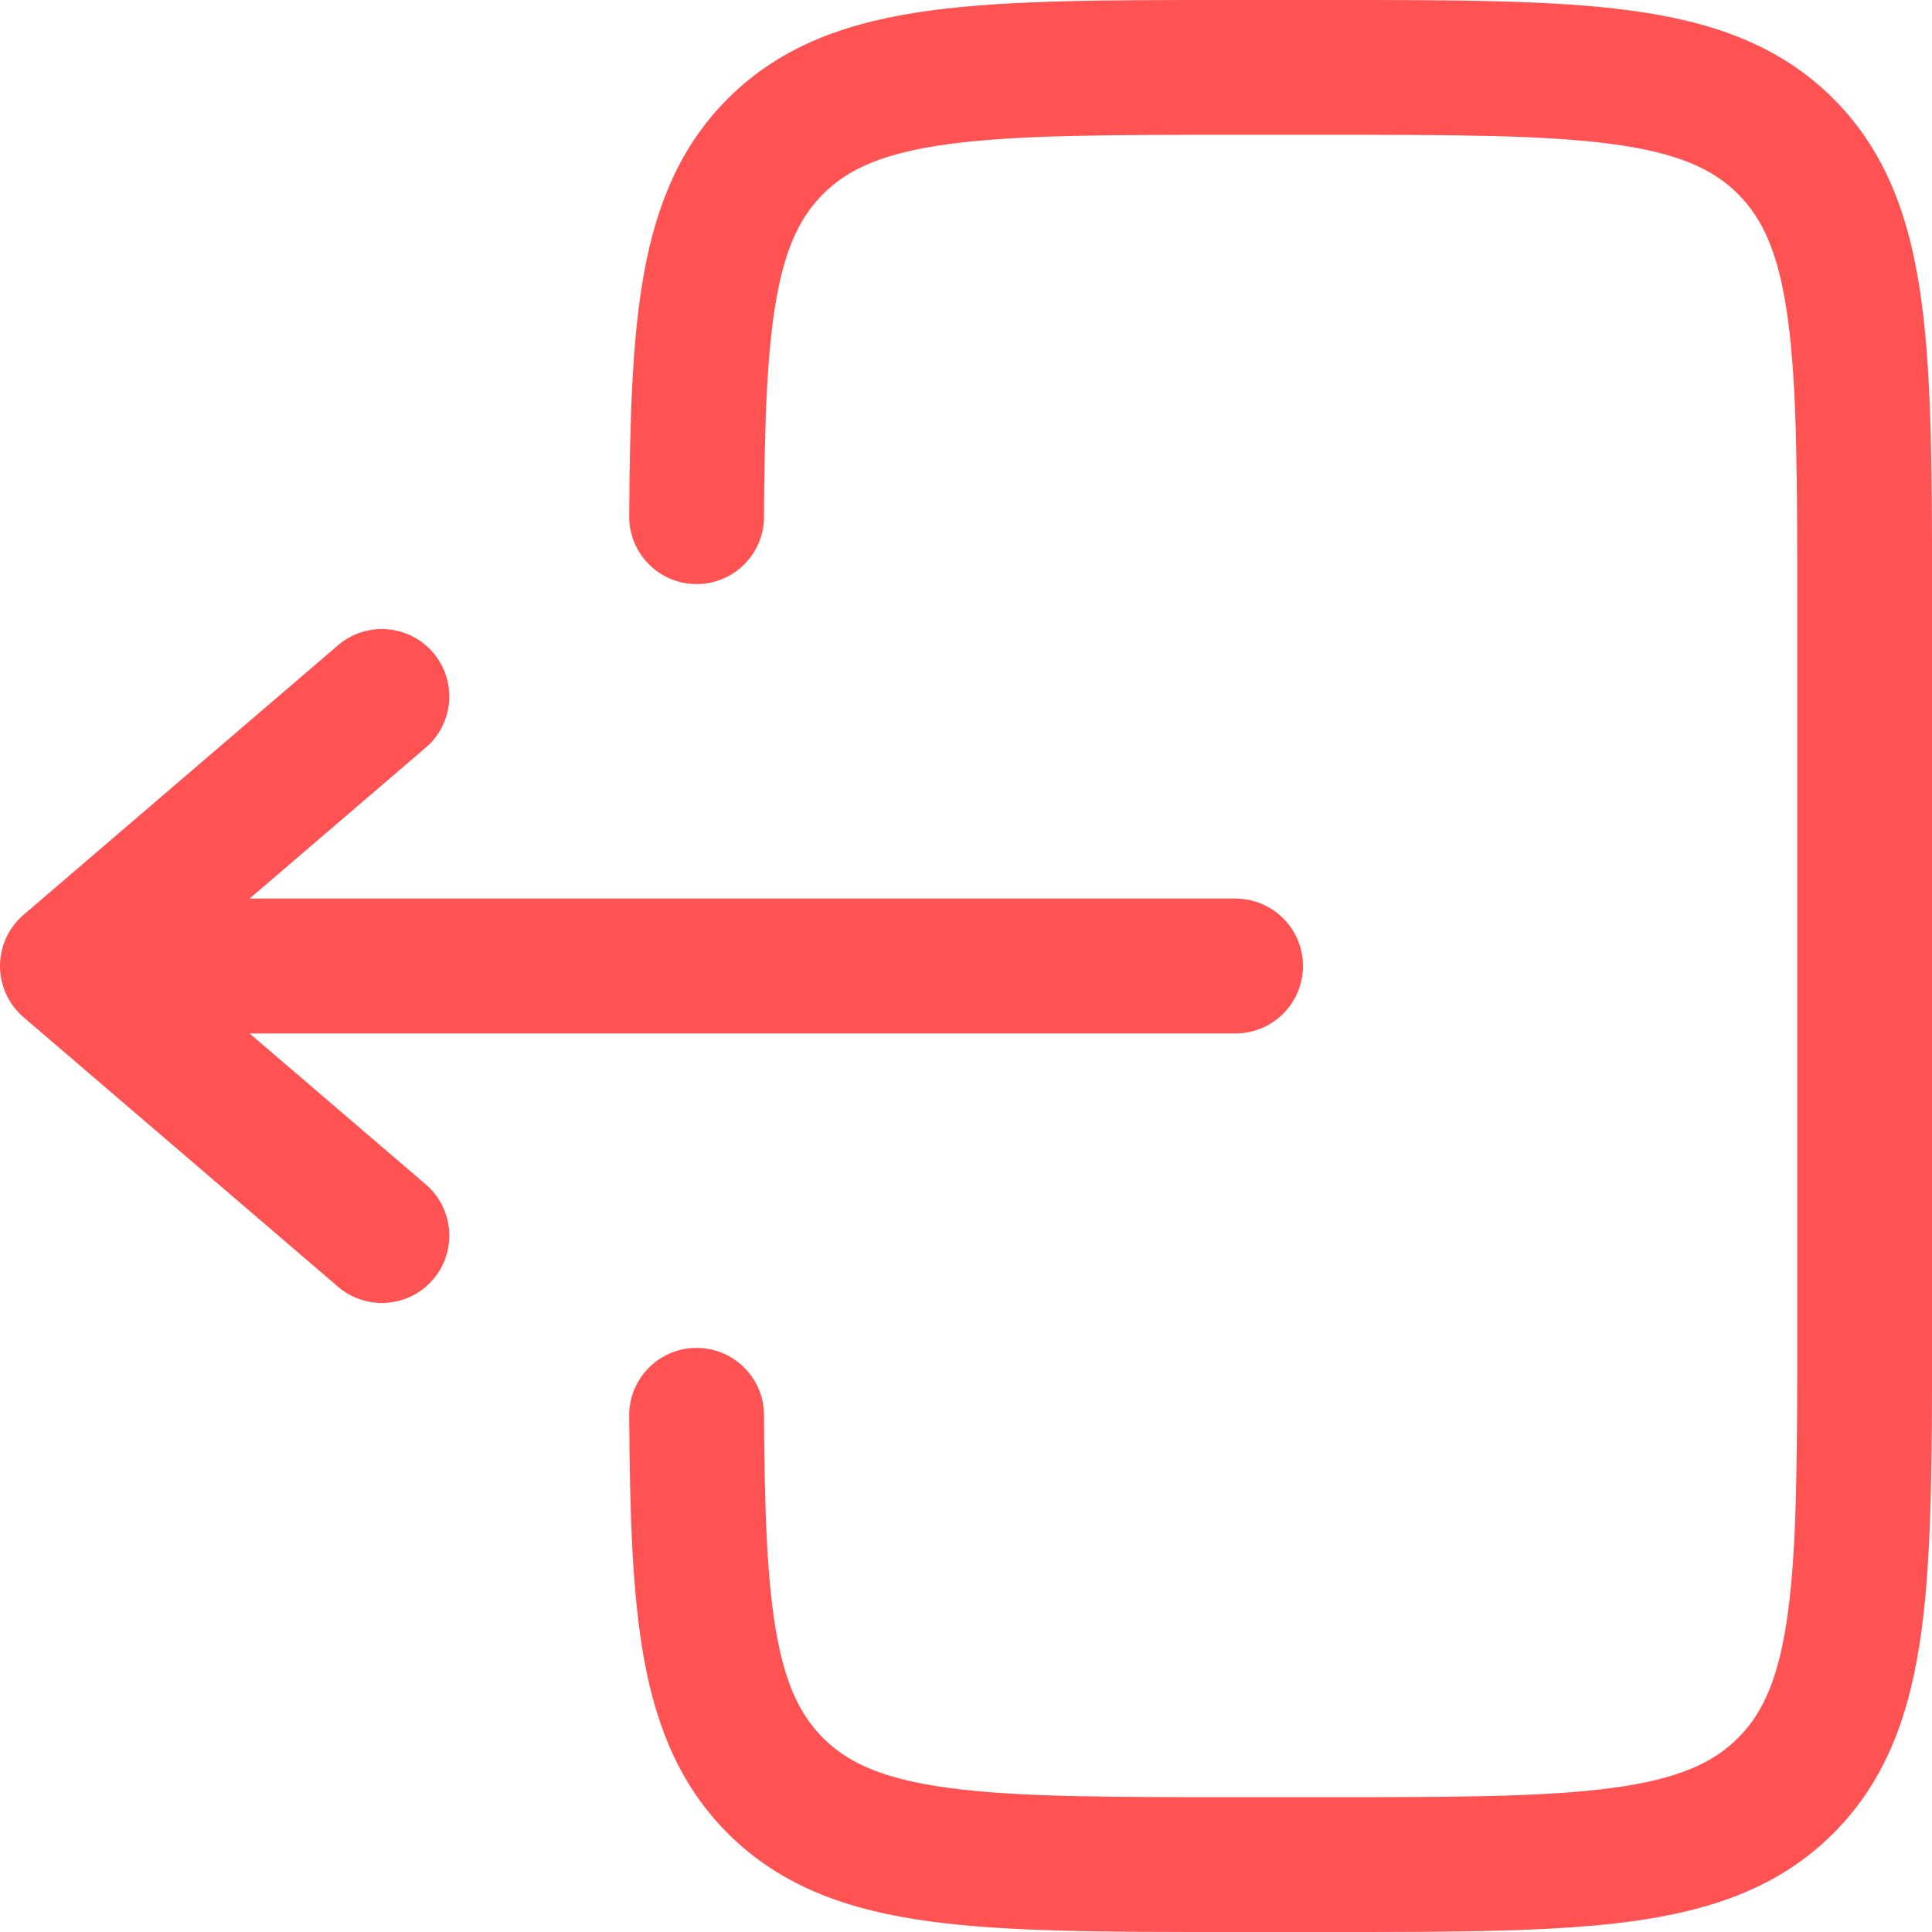 <svg width="40" height="40" viewBox="0 0 40 40" fill="none" xmlns="http://www.w3.org/2000/svg">
<path d="M25.48 9.74683e-07C22.936 -3.62346e-05 20.885 -7.33553e-05 19.272 0.217C17.598 0.442 16.187 0.924 15.068 2.043C14.091 3.02 13.598 4.22 13.338 5.63C13.087 7.001 13.039 8.678 13.027 10.69C13.023 11.46 13.644 12.089 14.415 12.093C15.186 12.097 15.814 11.476 15.818 10.706C15.829 8.671 15.882 7.229 16.083 6.135C16.277 5.08 16.588 4.47 17.041 4.017C17.556 3.502 18.279 3.166 19.644 2.983C21.049 2.794 22.912 2.791 25.582 2.791H27.443C30.113 2.791 31.976 2.794 33.381 2.983C34.746 3.166 35.469 3.502 35.984 4.017C36.499 4.532 36.835 5.255 37.018 6.62C37.207 8.025 37.21 9.888 37.21 12.558V27.442C37.21 30.112 37.207 31.975 37.018 33.38C36.835 34.745 36.499 35.468 35.984 35.983C35.469 36.498 34.746 36.834 33.381 37.017C31.976 37.206 30.113 37.209 27.443 37.209H25.582C22.912 37.209 21.049 37.206 19.644 37.017C18.279 36.834 17.556 36.498 17.041 35.983C16.588 35.53 16.277 34.92 16.083 33.865C15.882 32.771 15.829 31.329 15.818 29.294C15.814 28.524 15.186 27.903 14.415 27.907C13.644 27.911 13.023 28.54 13.027 29.31C13.039 31.322 13.087 32.999 13.338 34.37C13.598 35.78 14.091 36.98 15.068 37.957C16.187 39.077 17.598 39.558 19.272 39.783C20.885 40 22.936 40 25.48 40H27.545C30.089 40 32.14 40 33.753 39.783C35.428 39.558 36.837 39.077 37.958 37.957C39.077 36.837 39.559 35.427 39.784 33.752C40.001 32.139 40.001 30.088 40.001 27.544V12.456C40.001 9.912 40.001 7.861 39.784 6.248C39.559 4.573 39.077 3.163 37.958 2.043C36.837 0.924 35.428 0.442 33.753 0.217C32.14 -7.33553e-05 30.089 -3.62346e-05 27.545 9.74683e-07H25.48Z" fill="#FF5252"/>
<path d="M25.581 18.605C26.352 18.605 26.977 19.23 26.977 20C26.977 20.771 26.352 21.396 25.581 21.396H5.167L8.815 24.522C9.4 25.024 9.468 25.905 8.966 26.49C8.465 27.075 7.584 27.142 6.999 26.641L0.487 21.06C0.178 20.795 0 20.407 0 20C0 19.593 0.178 19.206 0.487 18.941L6.999 13.359C7.584 12.858 8.465 12.926 8.966 13.511C9.468 14.096 9.4 14.977 8.815 15.478L5.167 18.605H25.581Z" fill="#FF5252"/>
</svg>
